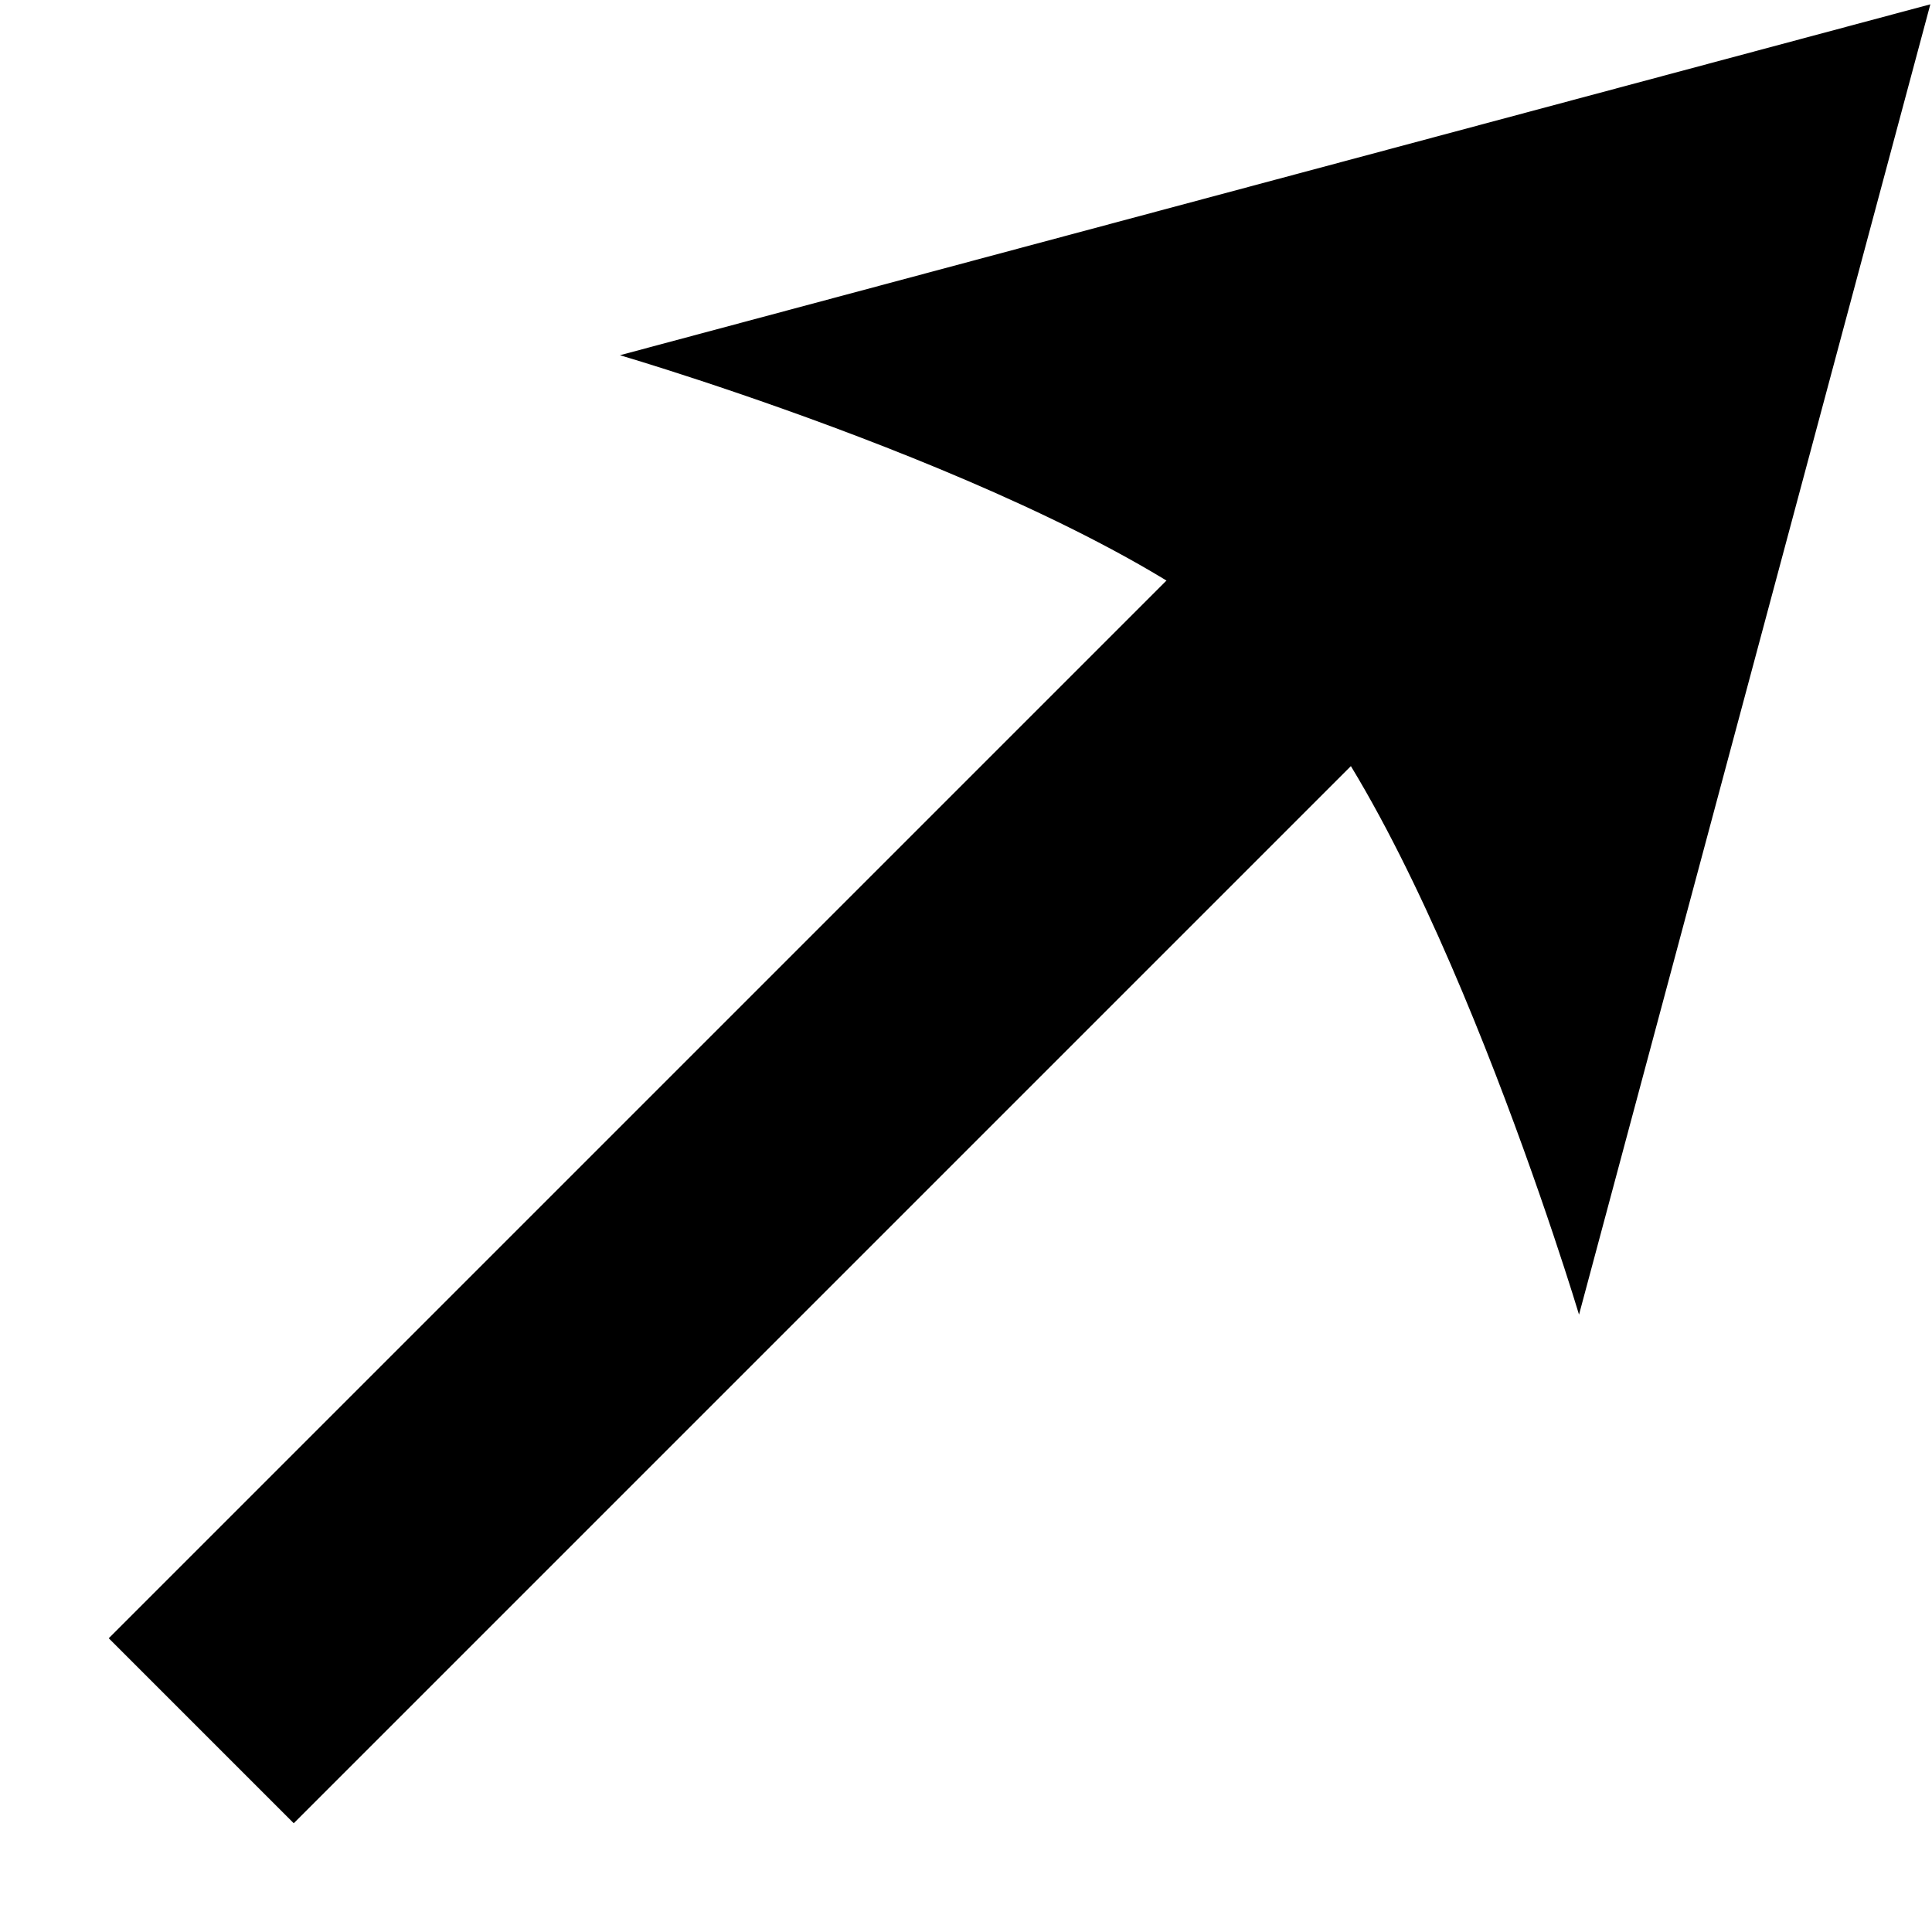 <?xml version="1.0" encoding="UTF-8" standalone="no"?>
<!-- Created with Inkscape (http://www.inkscape.org/) -->

<svg
   xmlns:dc="http://purl.org/dc/elements/1.1/"
   xmlns:cc="http://creativecommons.org/ns#"
   xmlns:rdf="http://www.w3.org/1999/02/22-rdf-syntax-ns#"
   xmlns:svg="http://www.w3.org/2000/svg"
   xmlns="http://www.w3.org/2000/svg"
   version="1.1"
   width="96"
   height="96"
   id="svg2">
  <defs
     id="defs4" />
  <g
     transform="translate(0,-956.362)"
     id="layer1">
    <path
       d="m 59.207,60.2 c 0,0 -13.511,-21.885 -23.239,-27.502 C 26.239,27.082 0.837,26.5 0.837,26.5 L 30.022,9.65 59.207,-7.2 59.207,26.5 z"
       transform="matrix(0.966,0.259,-0.259,0.966,36.859,948.197)"
       id="path3854"
       style="fill:#000000;stroke:none" />
    <path
       d="M 65,31 10,86"
       transform="translate(0,956.362)"
       id="path3857"
       style="fill:none;stroke:#000000;stroke-width:13;stroke-linecap:butt;stroke-linejoin:miter;stroke-miterlimit:4;stroke-opacity:1;stroke-dasharray:none" />
  </g>
</svg>
